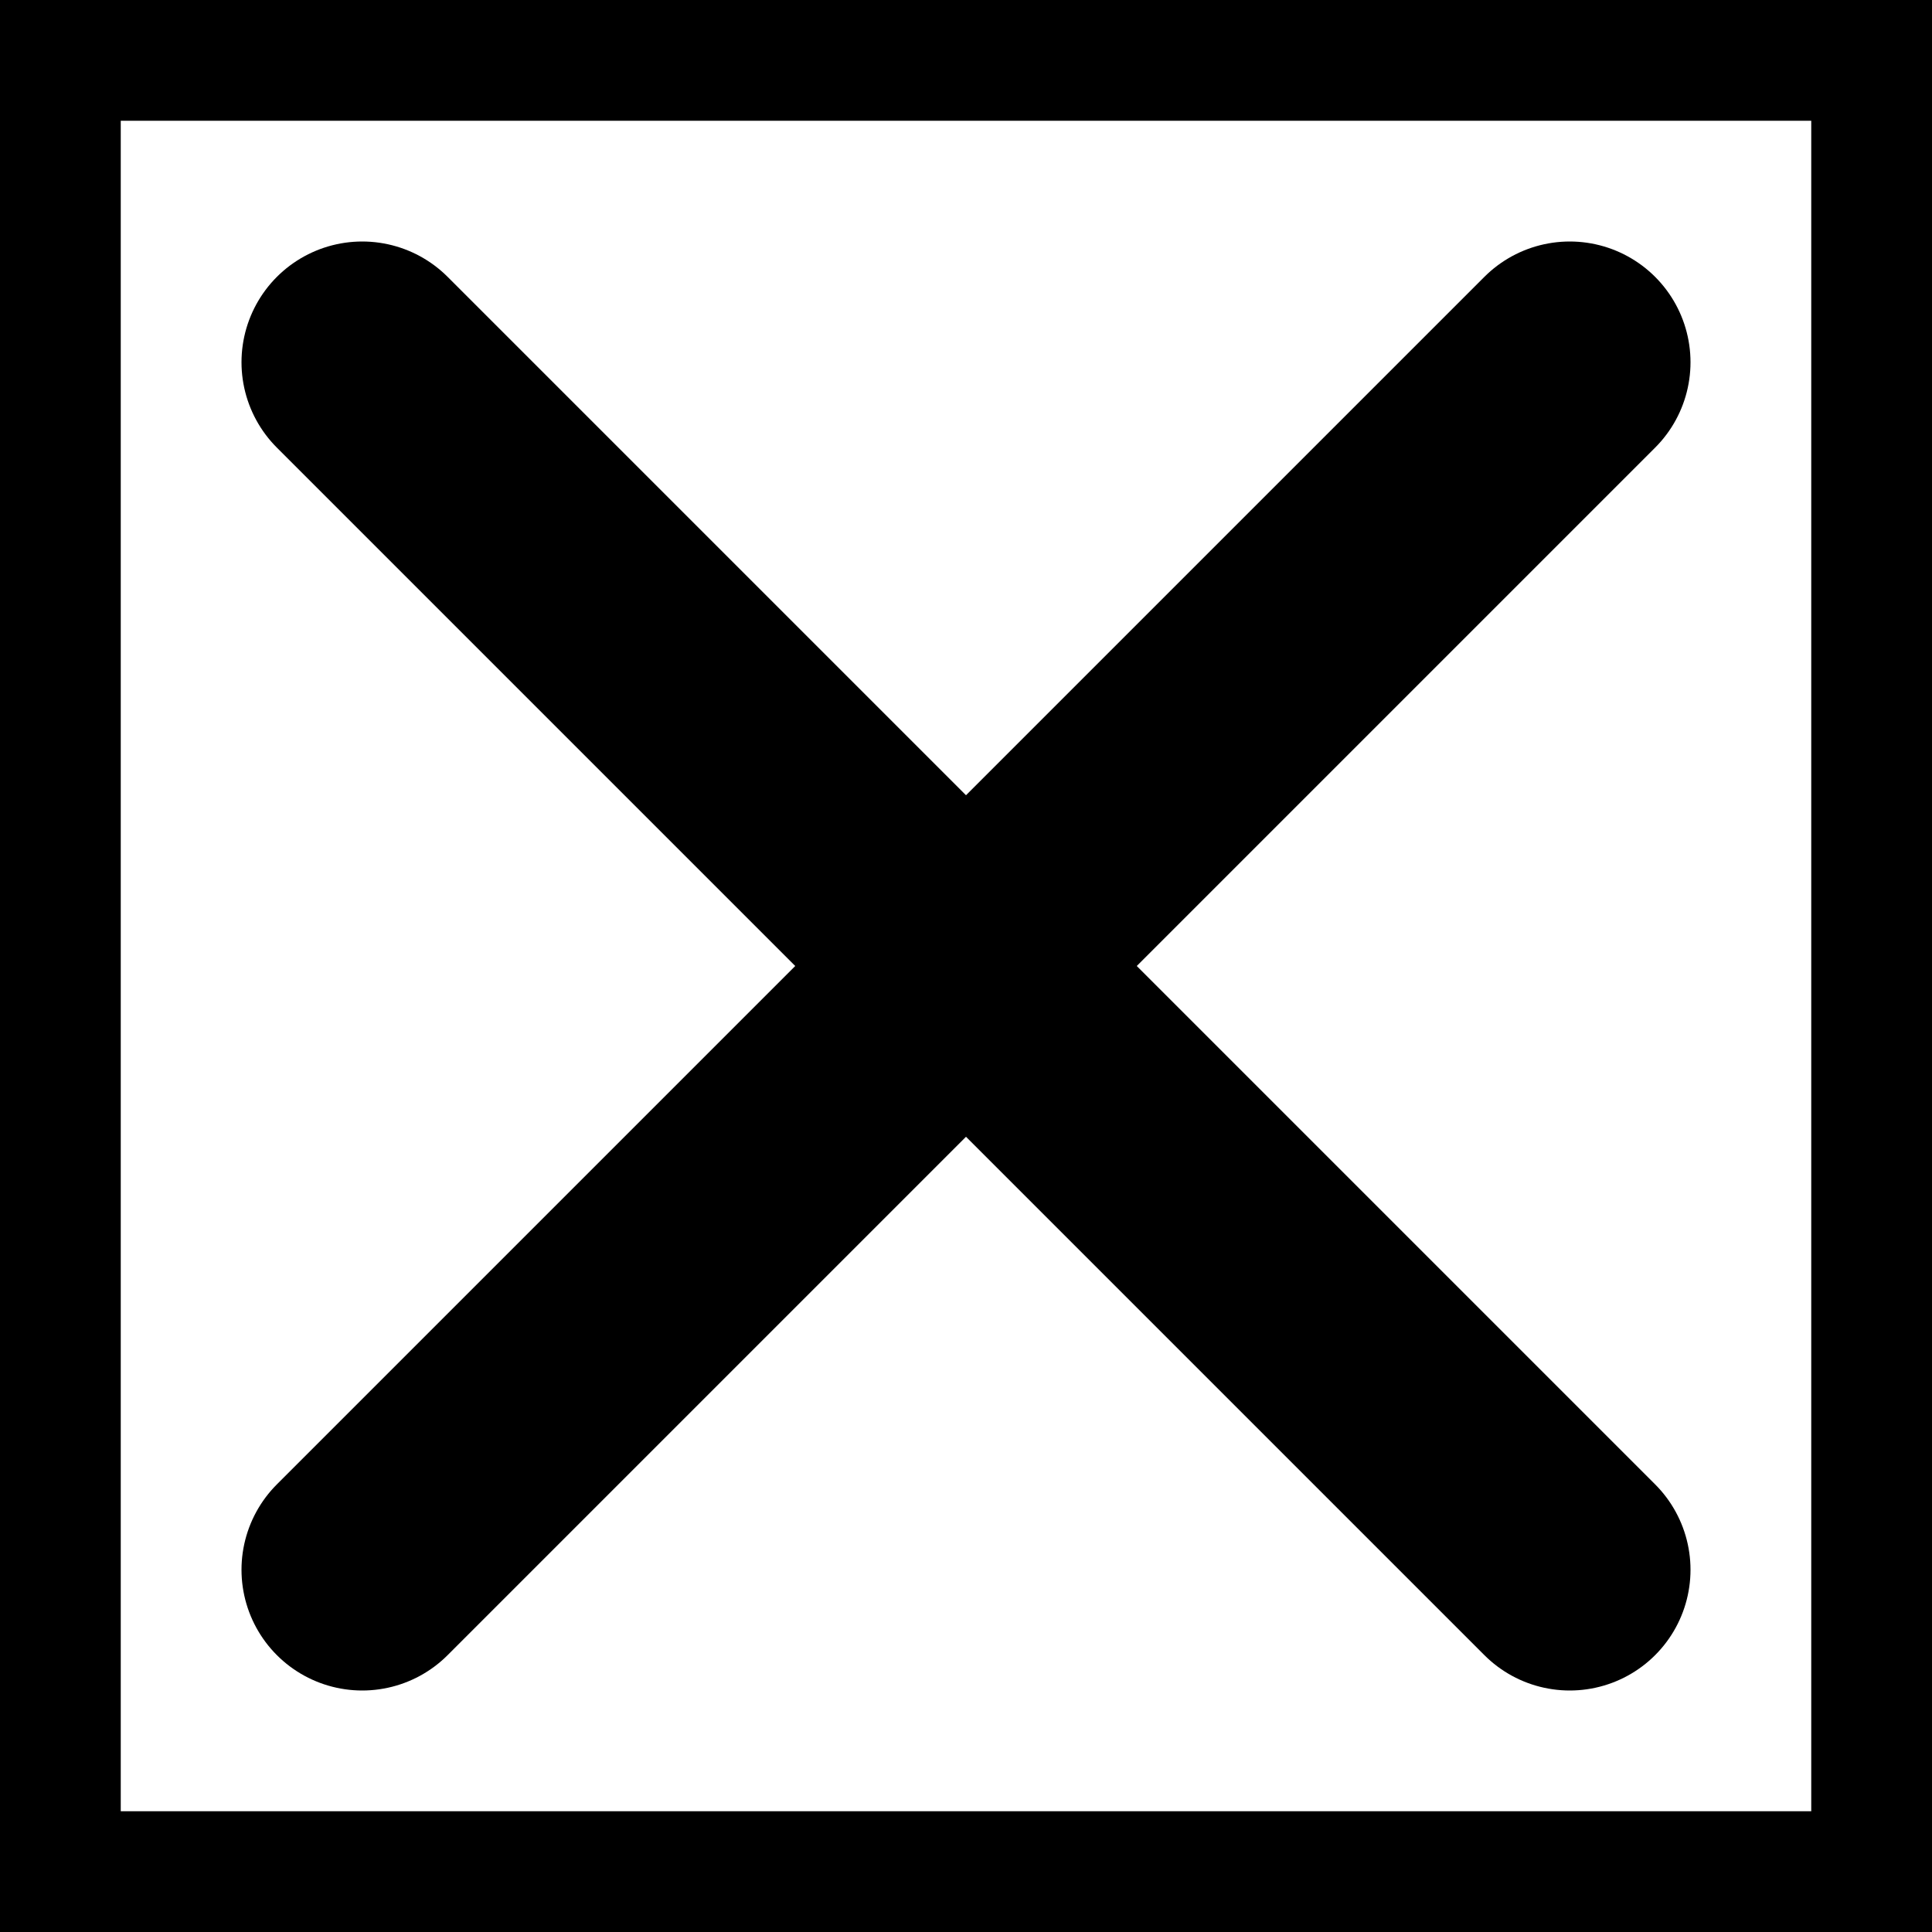 <svg width="16" height="16" version="1.1" viewBox="0 0 16 16" xmlns="http://www.w3.org/2000/svg">
<g stroke="#000" stroke-linecap="round">
    <rect x="0.5" y="0.5" width="15" height="15" stroke-width="1" fill-opacity="0" />
    <line x1="3" y1="3" x2="13" y2="13" stroke-width="2" />
    <line x1="3" y1="13" x2="13" y2="3" stroke-width="2" />
    </g>
</svg>
